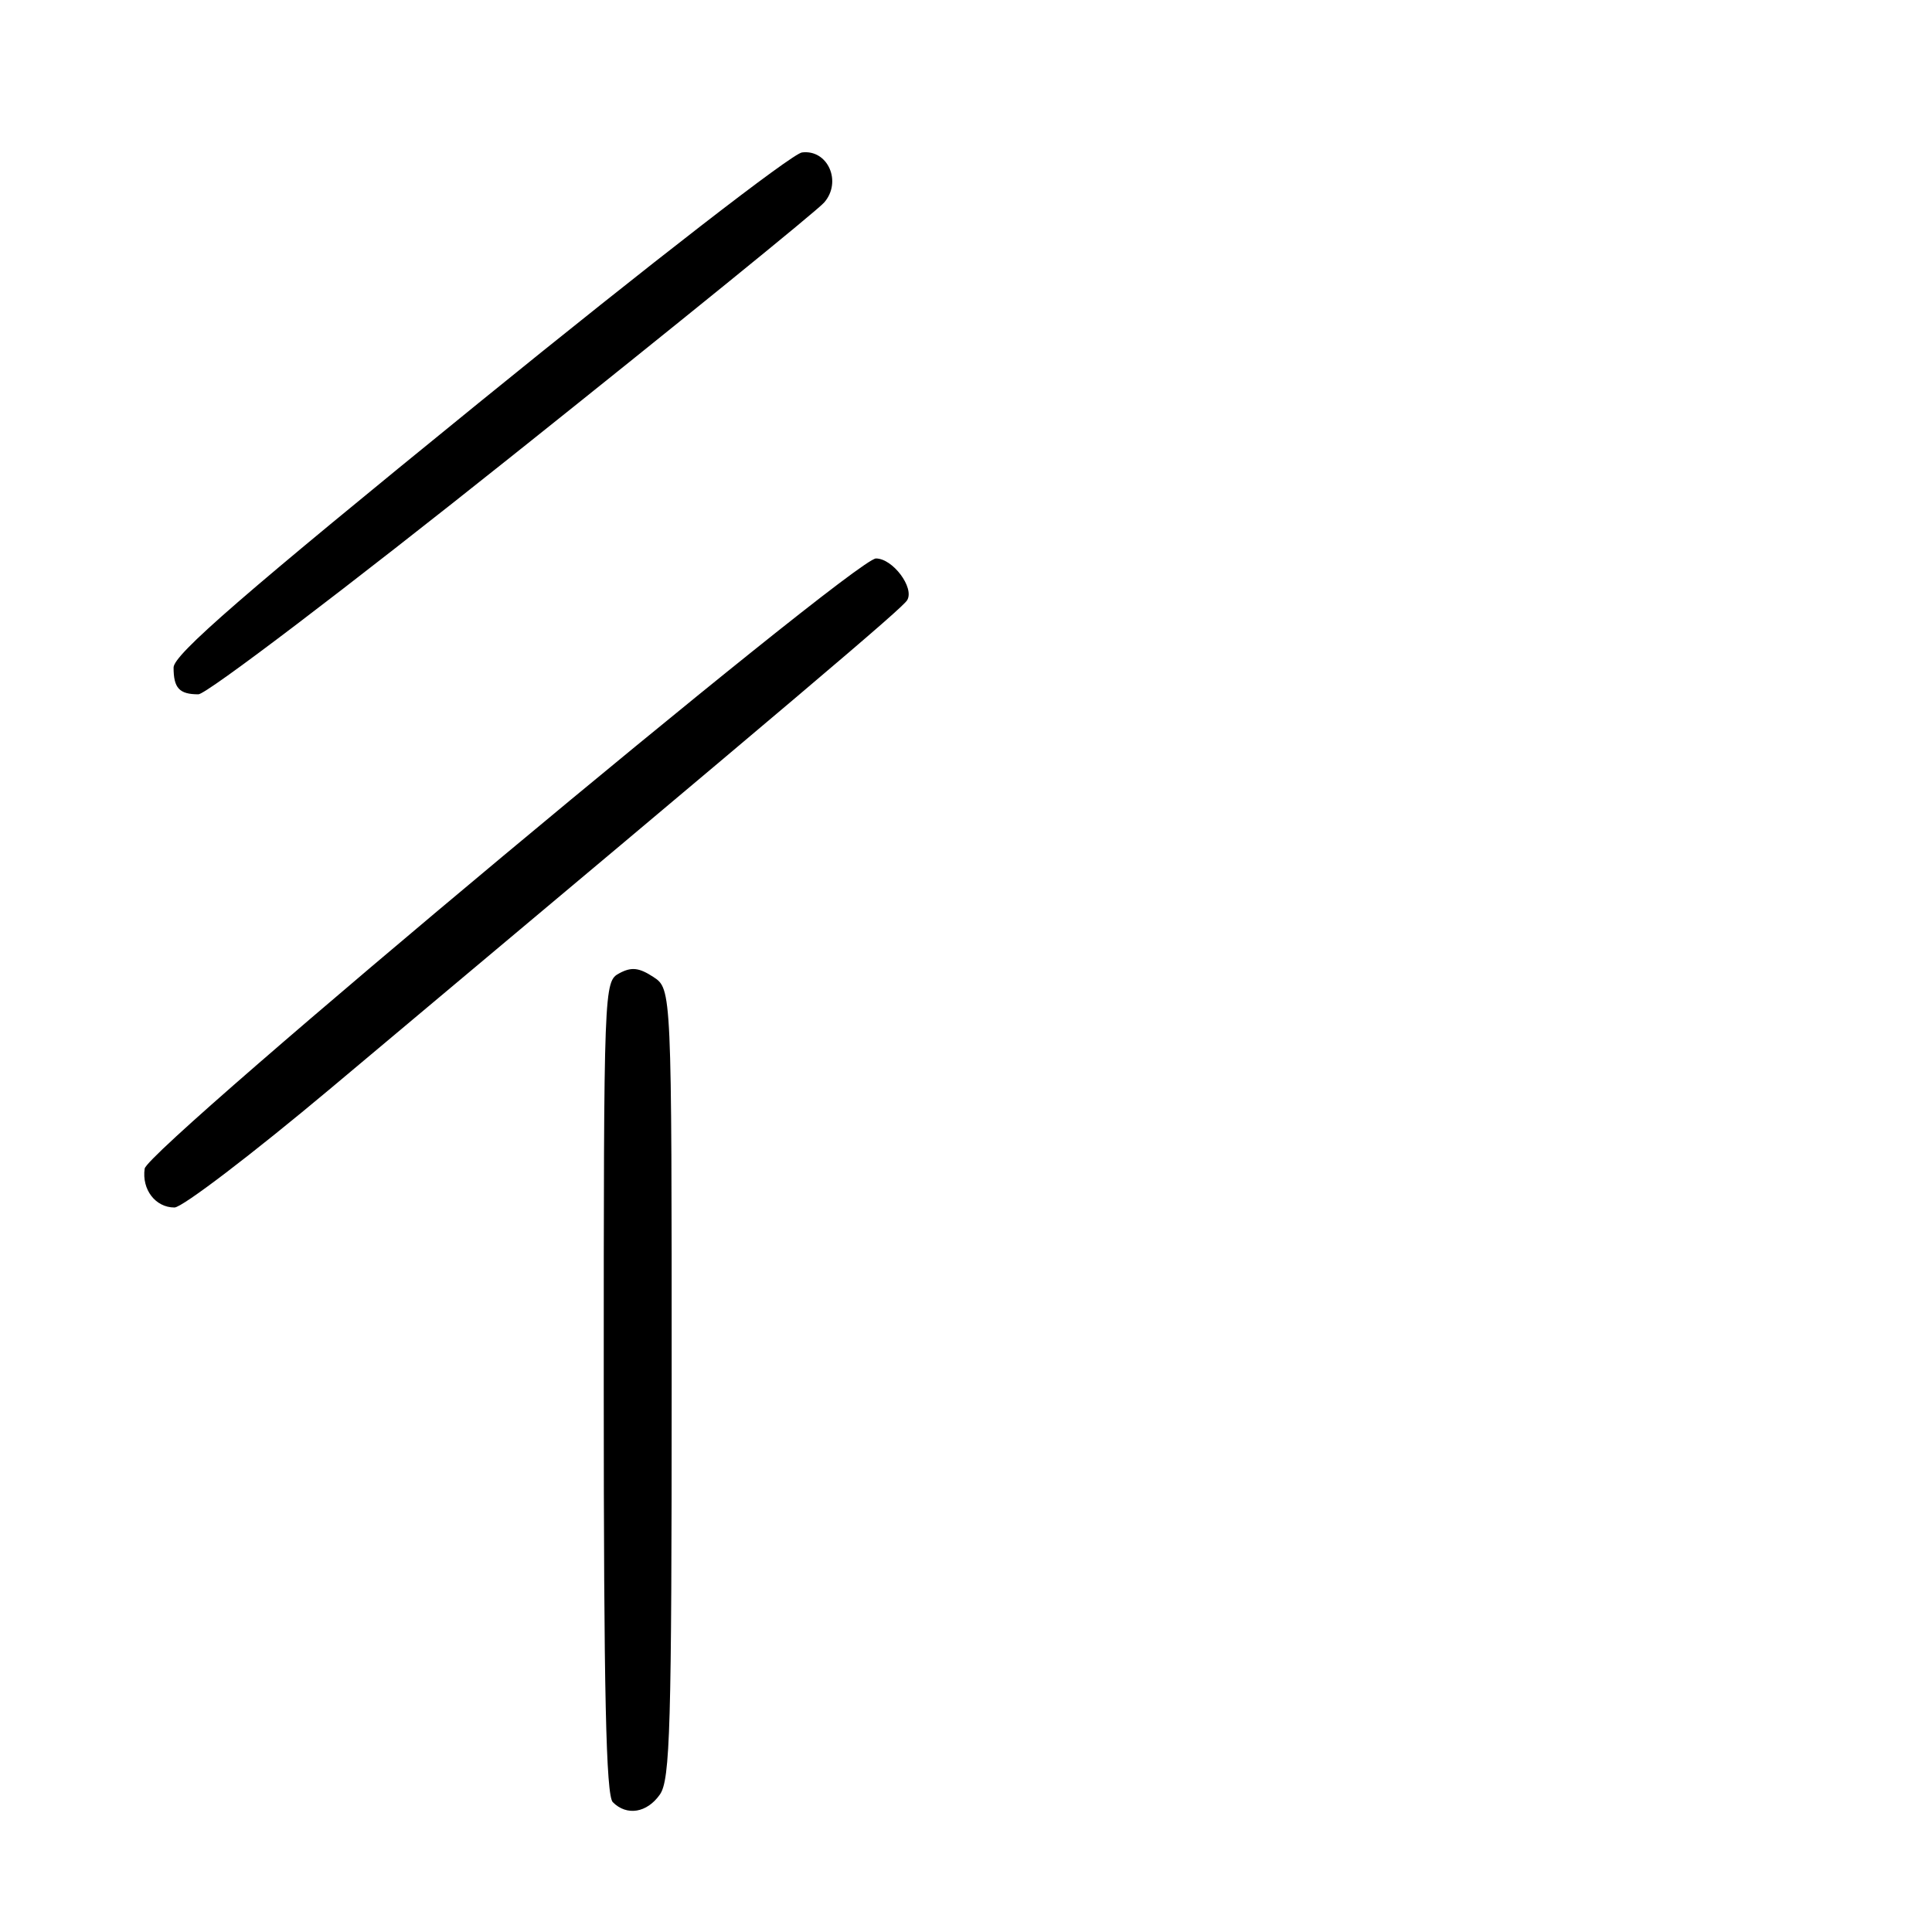 <?xml version="1.0" encoding="UTF-8" standalone="no"?>
<!DOCTYPE svg PUBLIC "-//W3C//DTD SVG 1.1//EN" "http://www.w3.org/Graphics/SVG/1.1/DTD/svg11.dtd" >
<svg xmlns="http://www.w3.org/2000/svg" xmlns:xlink="http://www.w3.org/1999/xlink" version="1.1" viewBox="0 0 256 256">
 <g >
 <path fill="currentColor"
d=" M 87.44 237.78 C 88.80 235.83 89.00 228.98 89.00 183.30 C 89.00 131.05 89.00 131.05 86.57 129.45 C 84.67 128.21 83.67 128.10 82.07 128.96 C 80.02 130.06 80.00 130.51 80.00 183.84 C 80.00 224.32 80.30 237.90 81.20 238.80 C 83.06 240.66 85.73 240.22 87.44 237.78 Z  M 43.74 144.28 C 106.99 91.26 119.57 80.60 120.21 79.52 C 121.19 77.87 118.29 74.00 116.07 74.00 C 113.20 74.00 19.57 152.12 19.17 154.85 C 18.77 157.62 20.60 160.00 23.12 160.00 C 24.15 160.00 33.43 152.92 43.74 144.28 Z  M 67.88 60.39 C 89.67 43.01 108.27 27.91 109.20 26.84 C 111.61 24.09 109.69 19.77 106.27 20.20 C 104.94 20.37 86.18 34.90 63.45 53.37 C 32.28 78.70 23.00 86.75 23.00 88.45 C 23.00 91.18 23.76 92.00 26.29 92.00 C 27.37 92.00 46.09 77.78 67.88 60.39 Z "/>
</g>
</svg>
